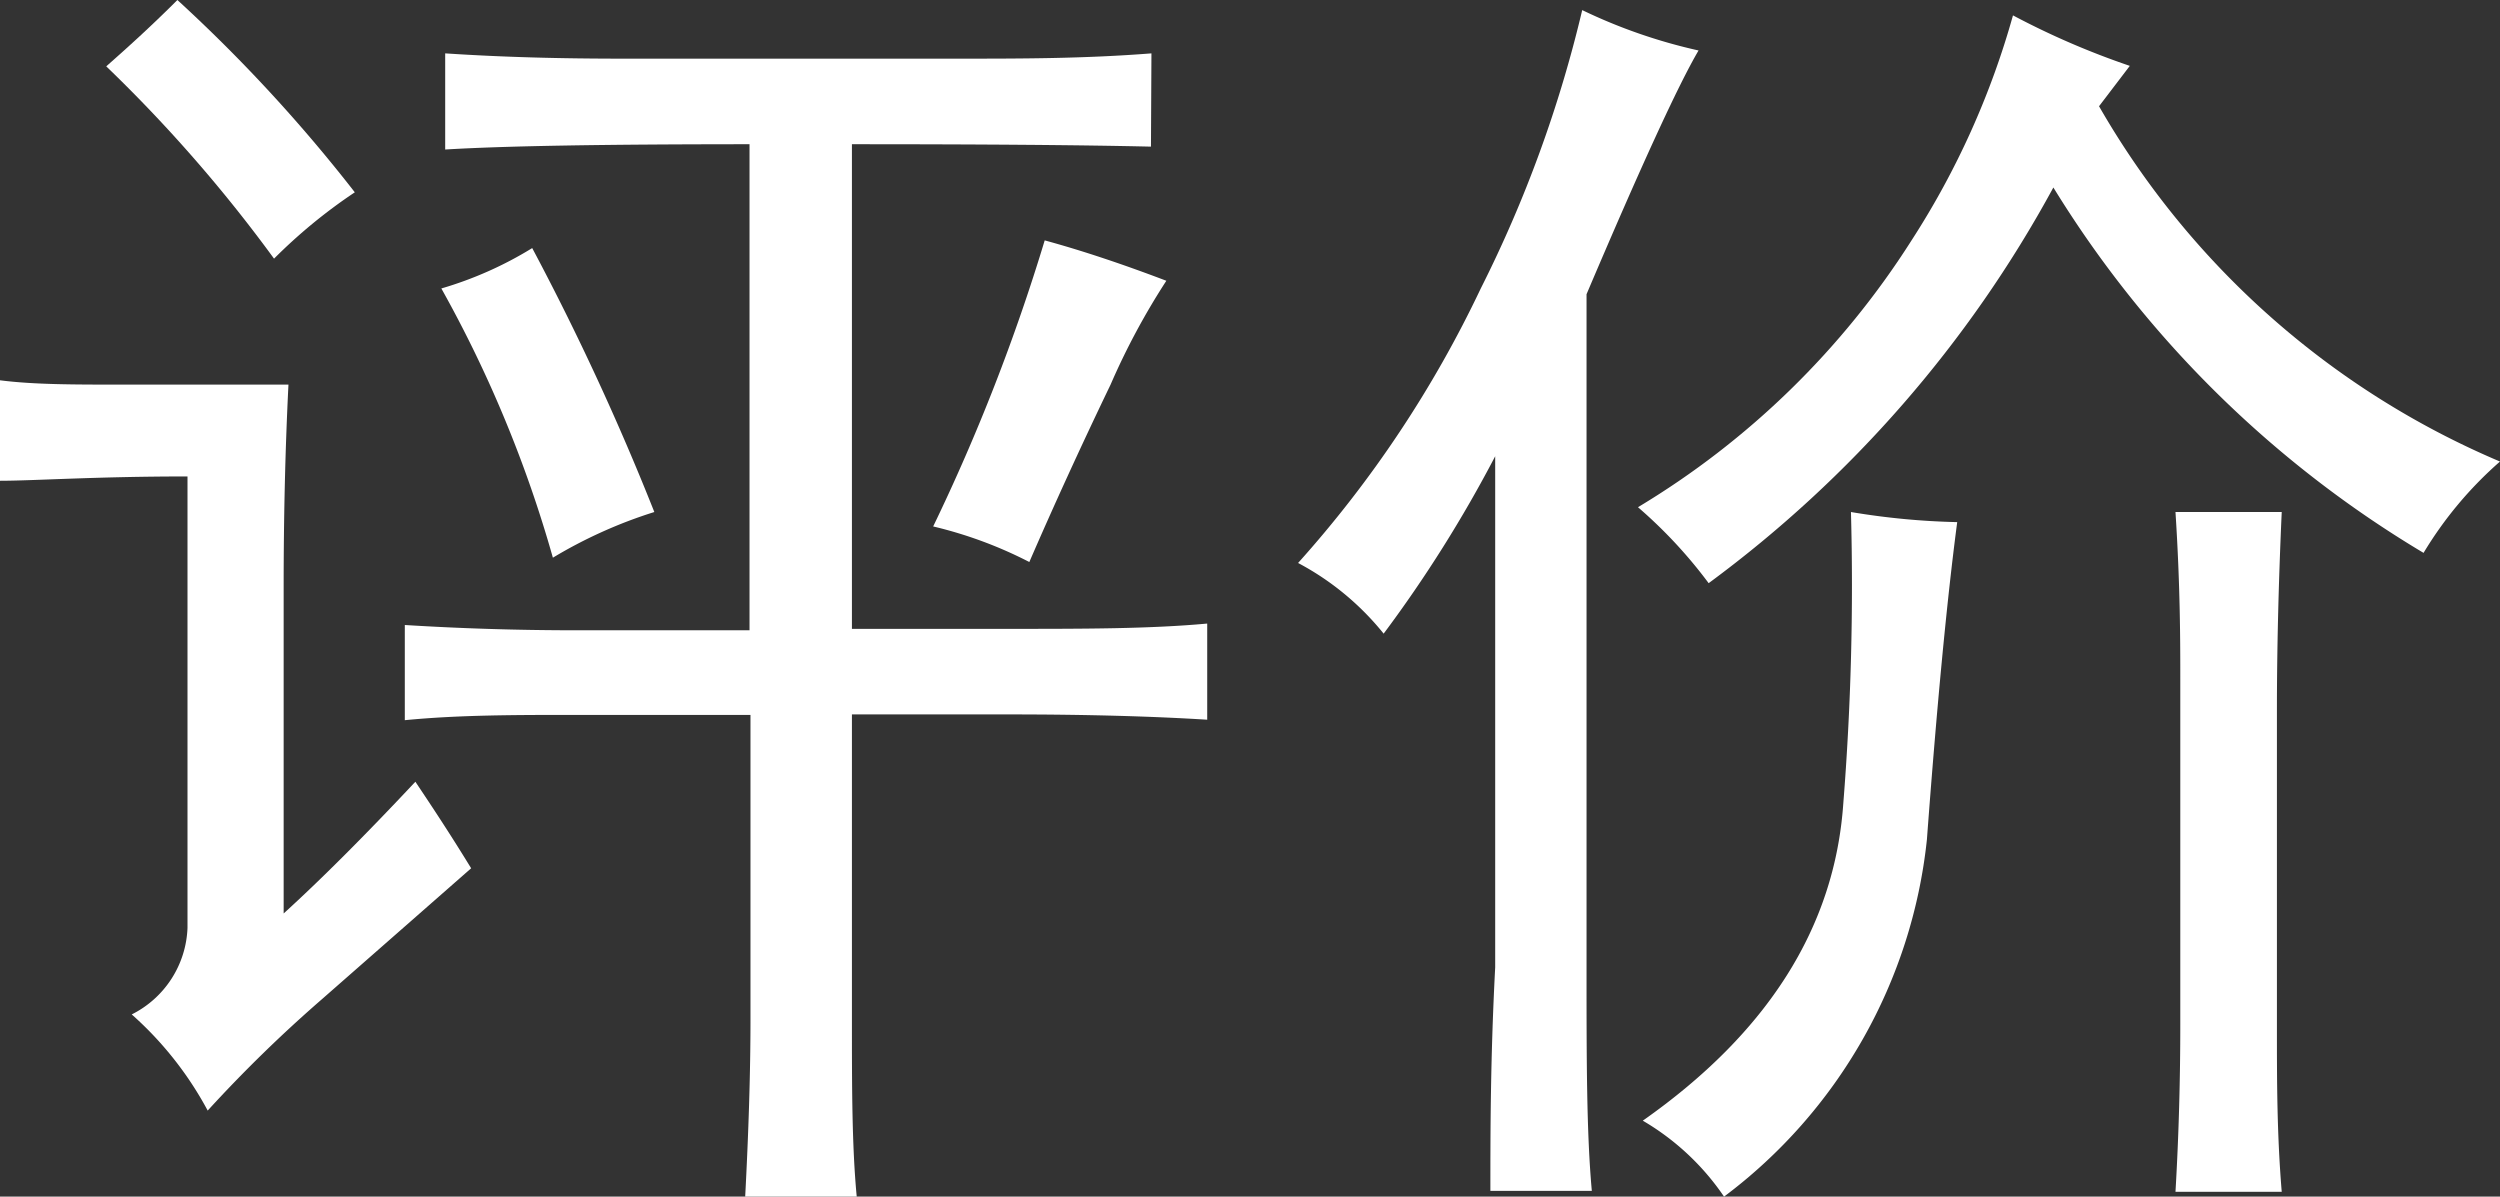 <svg xmlns="http://www.w3.org/2000/svg" viewBox="0 0 52 24.89"><rect x="0" y="0" width="52" height="24.89" fill="#333333" stroke="none"/><defs><style>.cls-1{fill:#fff;}</style></defs><title>评价</title><g id="图层_2" data-name="图层 2"><g id="图层_1-2" data-name="图层 1"><path class="cls-1" d="M3.9,19.3V9.91C2,9.91.7,10,0,10V7.91C.7,8,1.55,8,2.53,8H6c-.07,1.4-.1,2.81-.1,4.21V19c.77-.7,1.68-1.61,2.74-2.74.28.42.67,1,1.16,1.8L6.7,20.78A28.7,28.7,0,0,0,4.32,23.1a7.25,7.25,0,0,0-1.58-2A2.1,2.1,0,0,0,3.9,19.3ZM7.38,4A11,11,0,0,0,5.7,5.38a30.52,30.52,0,0,0-3.49-4C2.64,1,3.13.56,3.69,0A32.45,32.45,0,0,1,7.38,4Zm16.56-.95Q21.83,3,17.72,3V13.08H21c1.54,0,2.92,0,4.11-.11v2c-1.12-.07-2.5-.11-4.11-.11H17.72V21.2c0,1.4,0,2.64.1,3.69H15.5c.07-1.34.11-2.57.11-3.69V14.87H12c-1.26,0-2.46,0-3.58.11V13c1.12.07,2.32.11,3.58.11h3.59V3q-4.53,0-6.33.11v-2c1.2.08,2.43.11,3.69.11h7c1.27,0,2.6,0,4-.11ZM13.61,10.65a9.74,9.74,0,0,0-2.11.95A25.88,25.88,0,0,0,9.18,6a7.75,7.75,0,0,0,1.89-.84A54.41,54.41,0,0,1,13.61,10.65ZM21.73,5c.77.21,1.61.49,2.53.84A14.68,14.68,0,0,0,23.1,8c-.64,1.33-1.2,2.56-1.69,3.69a8.79,8.79,0,0,0-2-.74A40.92,40.92,0,0,0,21.73,5Z"/><path class="cls-1" d="M33,6.12v14c0,1.9,0,3.45.11,4.65H31c0-1.2,0-2.75.1-4.65V9.49a27.2,27.2,0,0,1-2.32,3.69A5.72,5.72,0,0,0,27,11.71,23.81,23.81,0,0,0,30.8,6,26.31,26.31,0,0,0,32.91.21a11.14,11.14,0,0,0,2.42.84Q34.7,2.12,33,6.12ZM43.66,2.21A17.47,17.47,0,0,0,52,9.6a8,8,0,0,0-1.59,1.9,22.66,22.66,0,0,1-7.7-7.6,25.09,25.09,0,0,1-7.17,8.23,9.83,9.83,0,0,0-1.47-1.58A17.28,17.28,0,0,0,39.76,5,17.07,17.07,0,0,0,41.87.32,16.48,16.48,0,0,0,44.3,1.37ZM40.08,17.46a10.68,10.68,0,0,1-4.22,7.43,5.24,5.24,0,0,0-1.69-1.58q3.9-2.74,4.17-6.59a57.17,57.17,0,0,0,.16-6.07,15.25,15.25,0,0,0,2.21.21Q40.39,13.29,40.08,17.46Zm7.28-2.69v6.64c0,1.05,0,2.18.1,3.38H45.25c.07-1.2.1-2.36.1-3.49V14.13c0-.77,0-1.93-.1-3.48h2.21C47.39,12.2,47.36,13.57,47.36,14.77Z"/></g></g></svg>